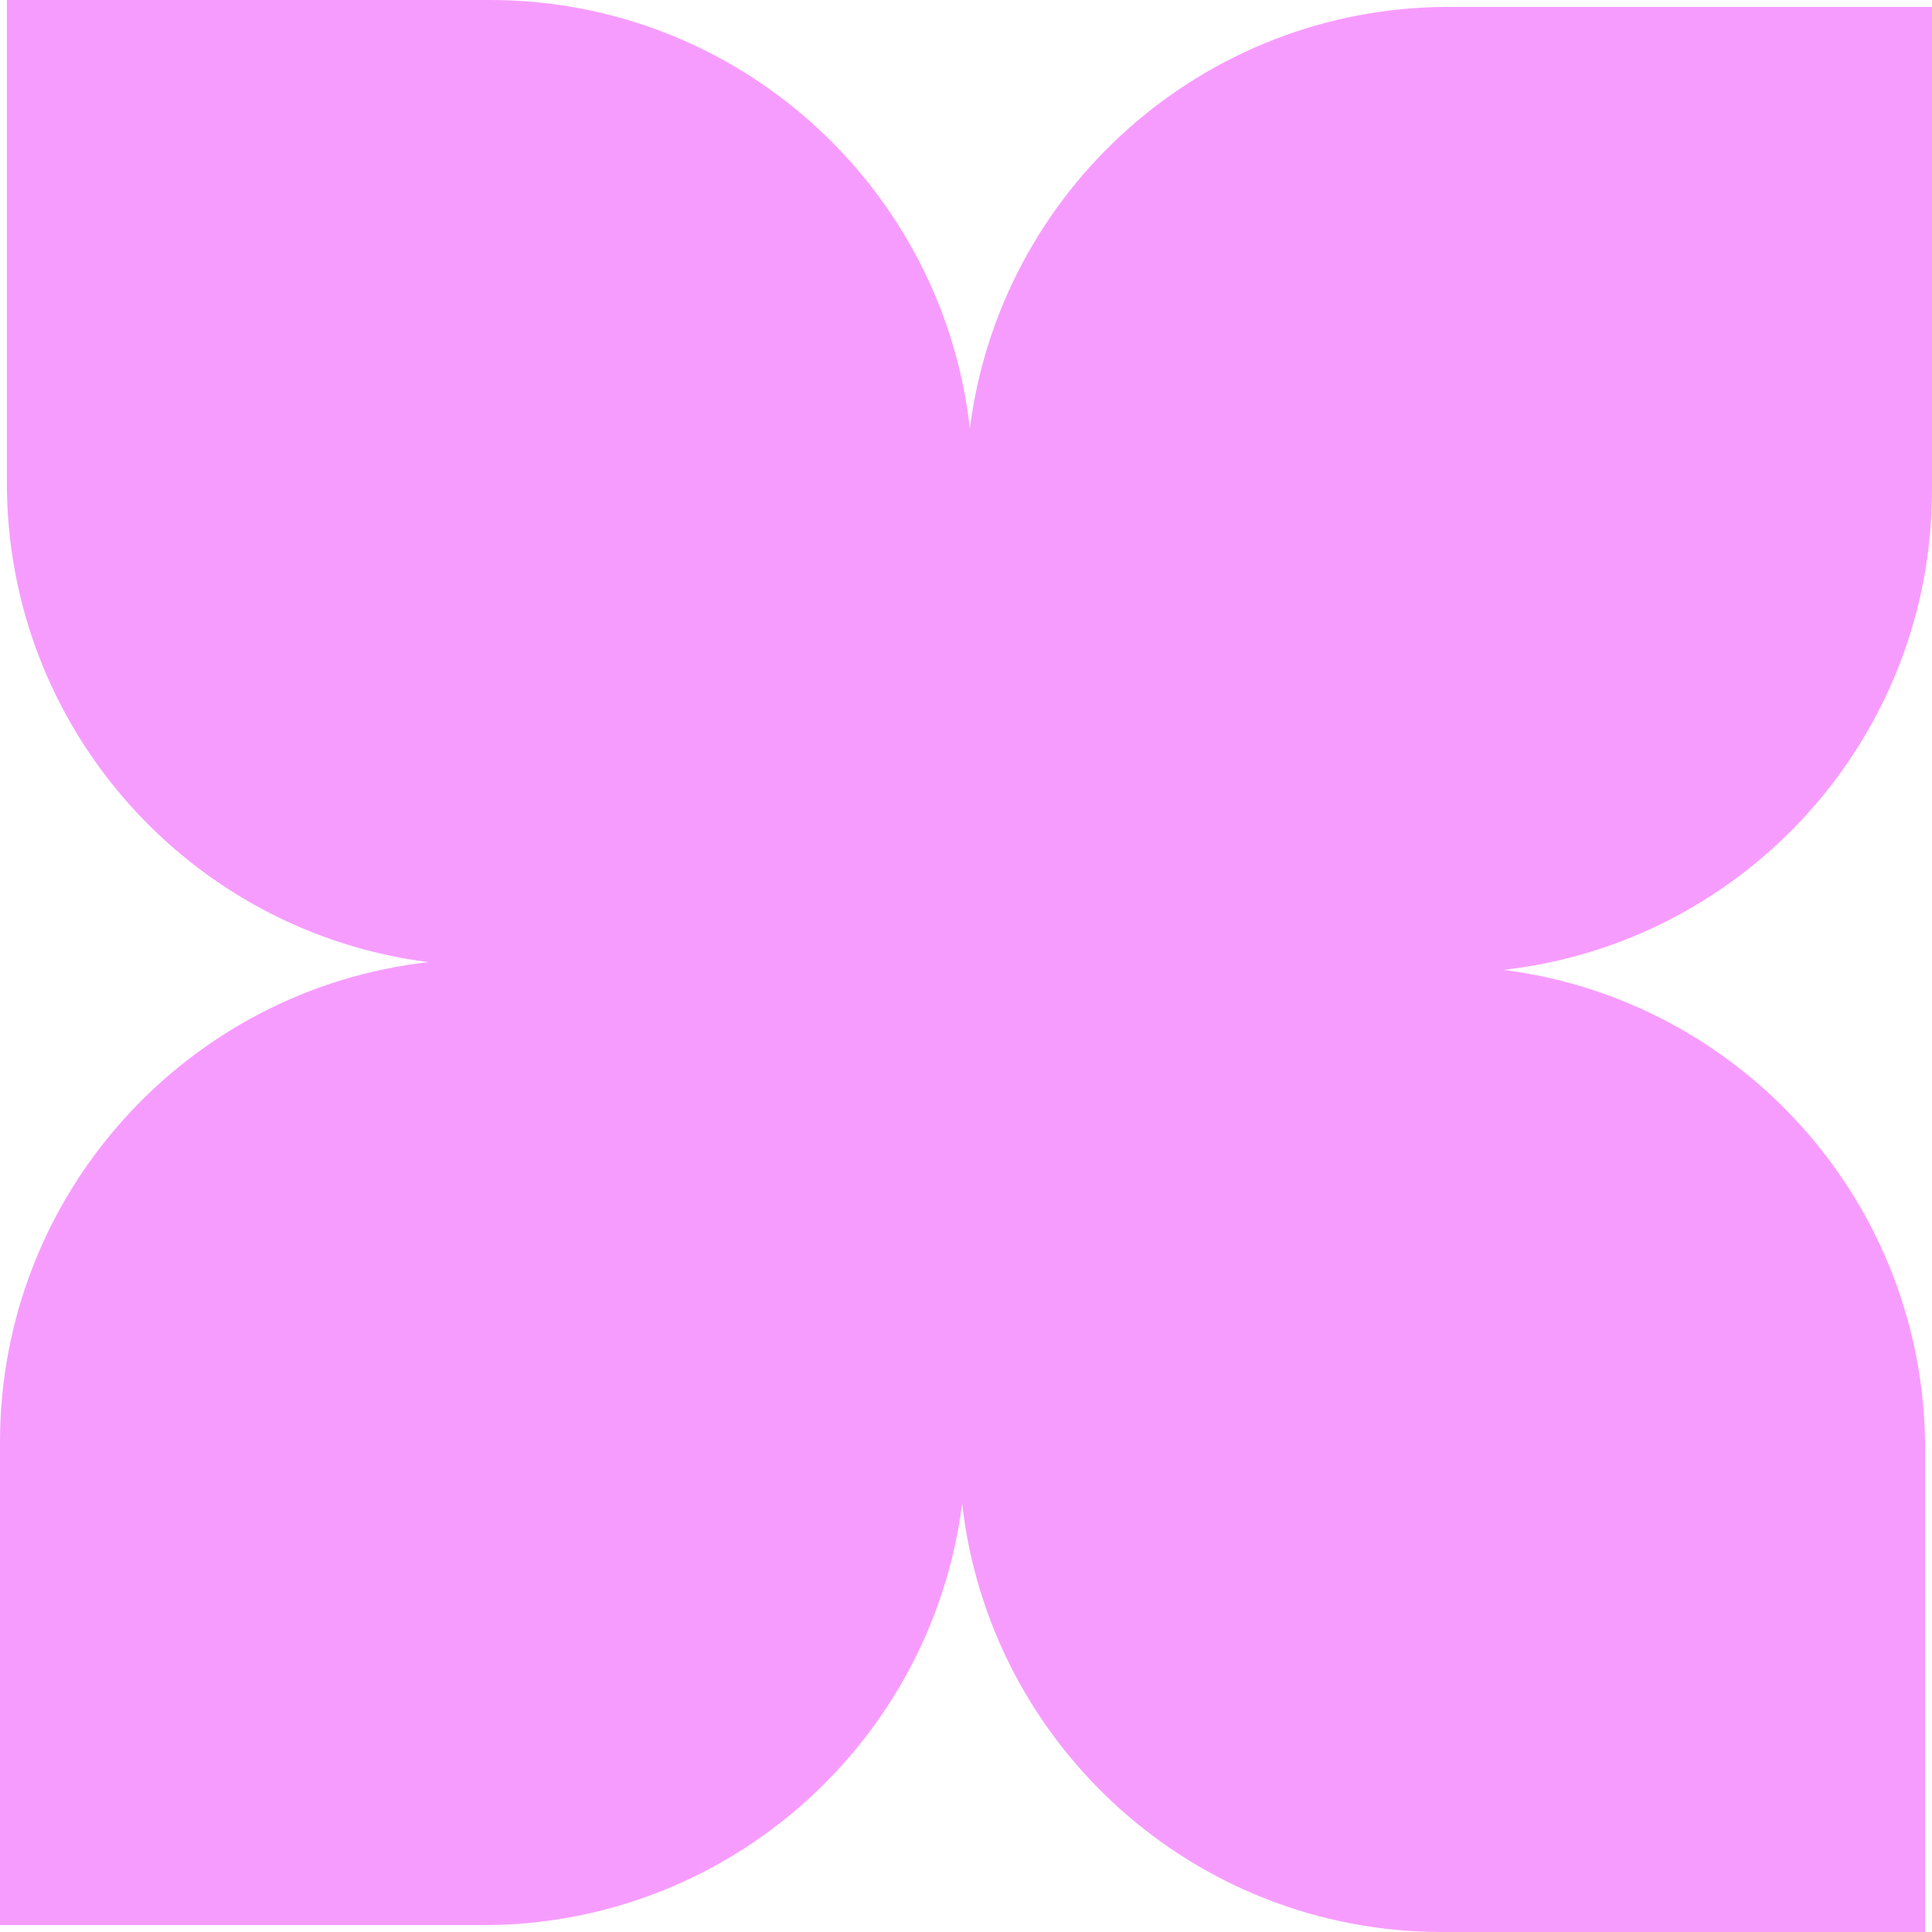 <svg width="32" height="32" viewBox="0 0 32 32" fill="none" xmlns="http://www.w3.org/2000/svg">
<g clip-path="url(#clip0_5970_16503)">
<path fill-rule="evenodd" clip-rule="evenodd" d="M8.114 0H0.114V8C0.114 12.074 3.159 15.437 7.098 15.936C3.104 16.384 6.7524e-07 19.773 3.49691e-07 23.886L0 31.886H8C12.074 31.886 15.437 28.84 15.936 24.902C16.384 28.896 19.773 32 23.886 32H31.886V24C31.886 19.926 28.84 16.563 24.902 16.064C28.896 15.616 32 12.227 32 8.114V0.114L24 0.114C19.926 0.114 16.563 3.159 16.064 7.098C15.616 3.104 12.227 0 8.114 0Z" fill="#F79CFF"/>
</g>
<defs>
<clipPath id="clip0_5970_16503">
<rect width="32" height="32" fill="white"/>
</clipPath>
</defs>
</svg>
